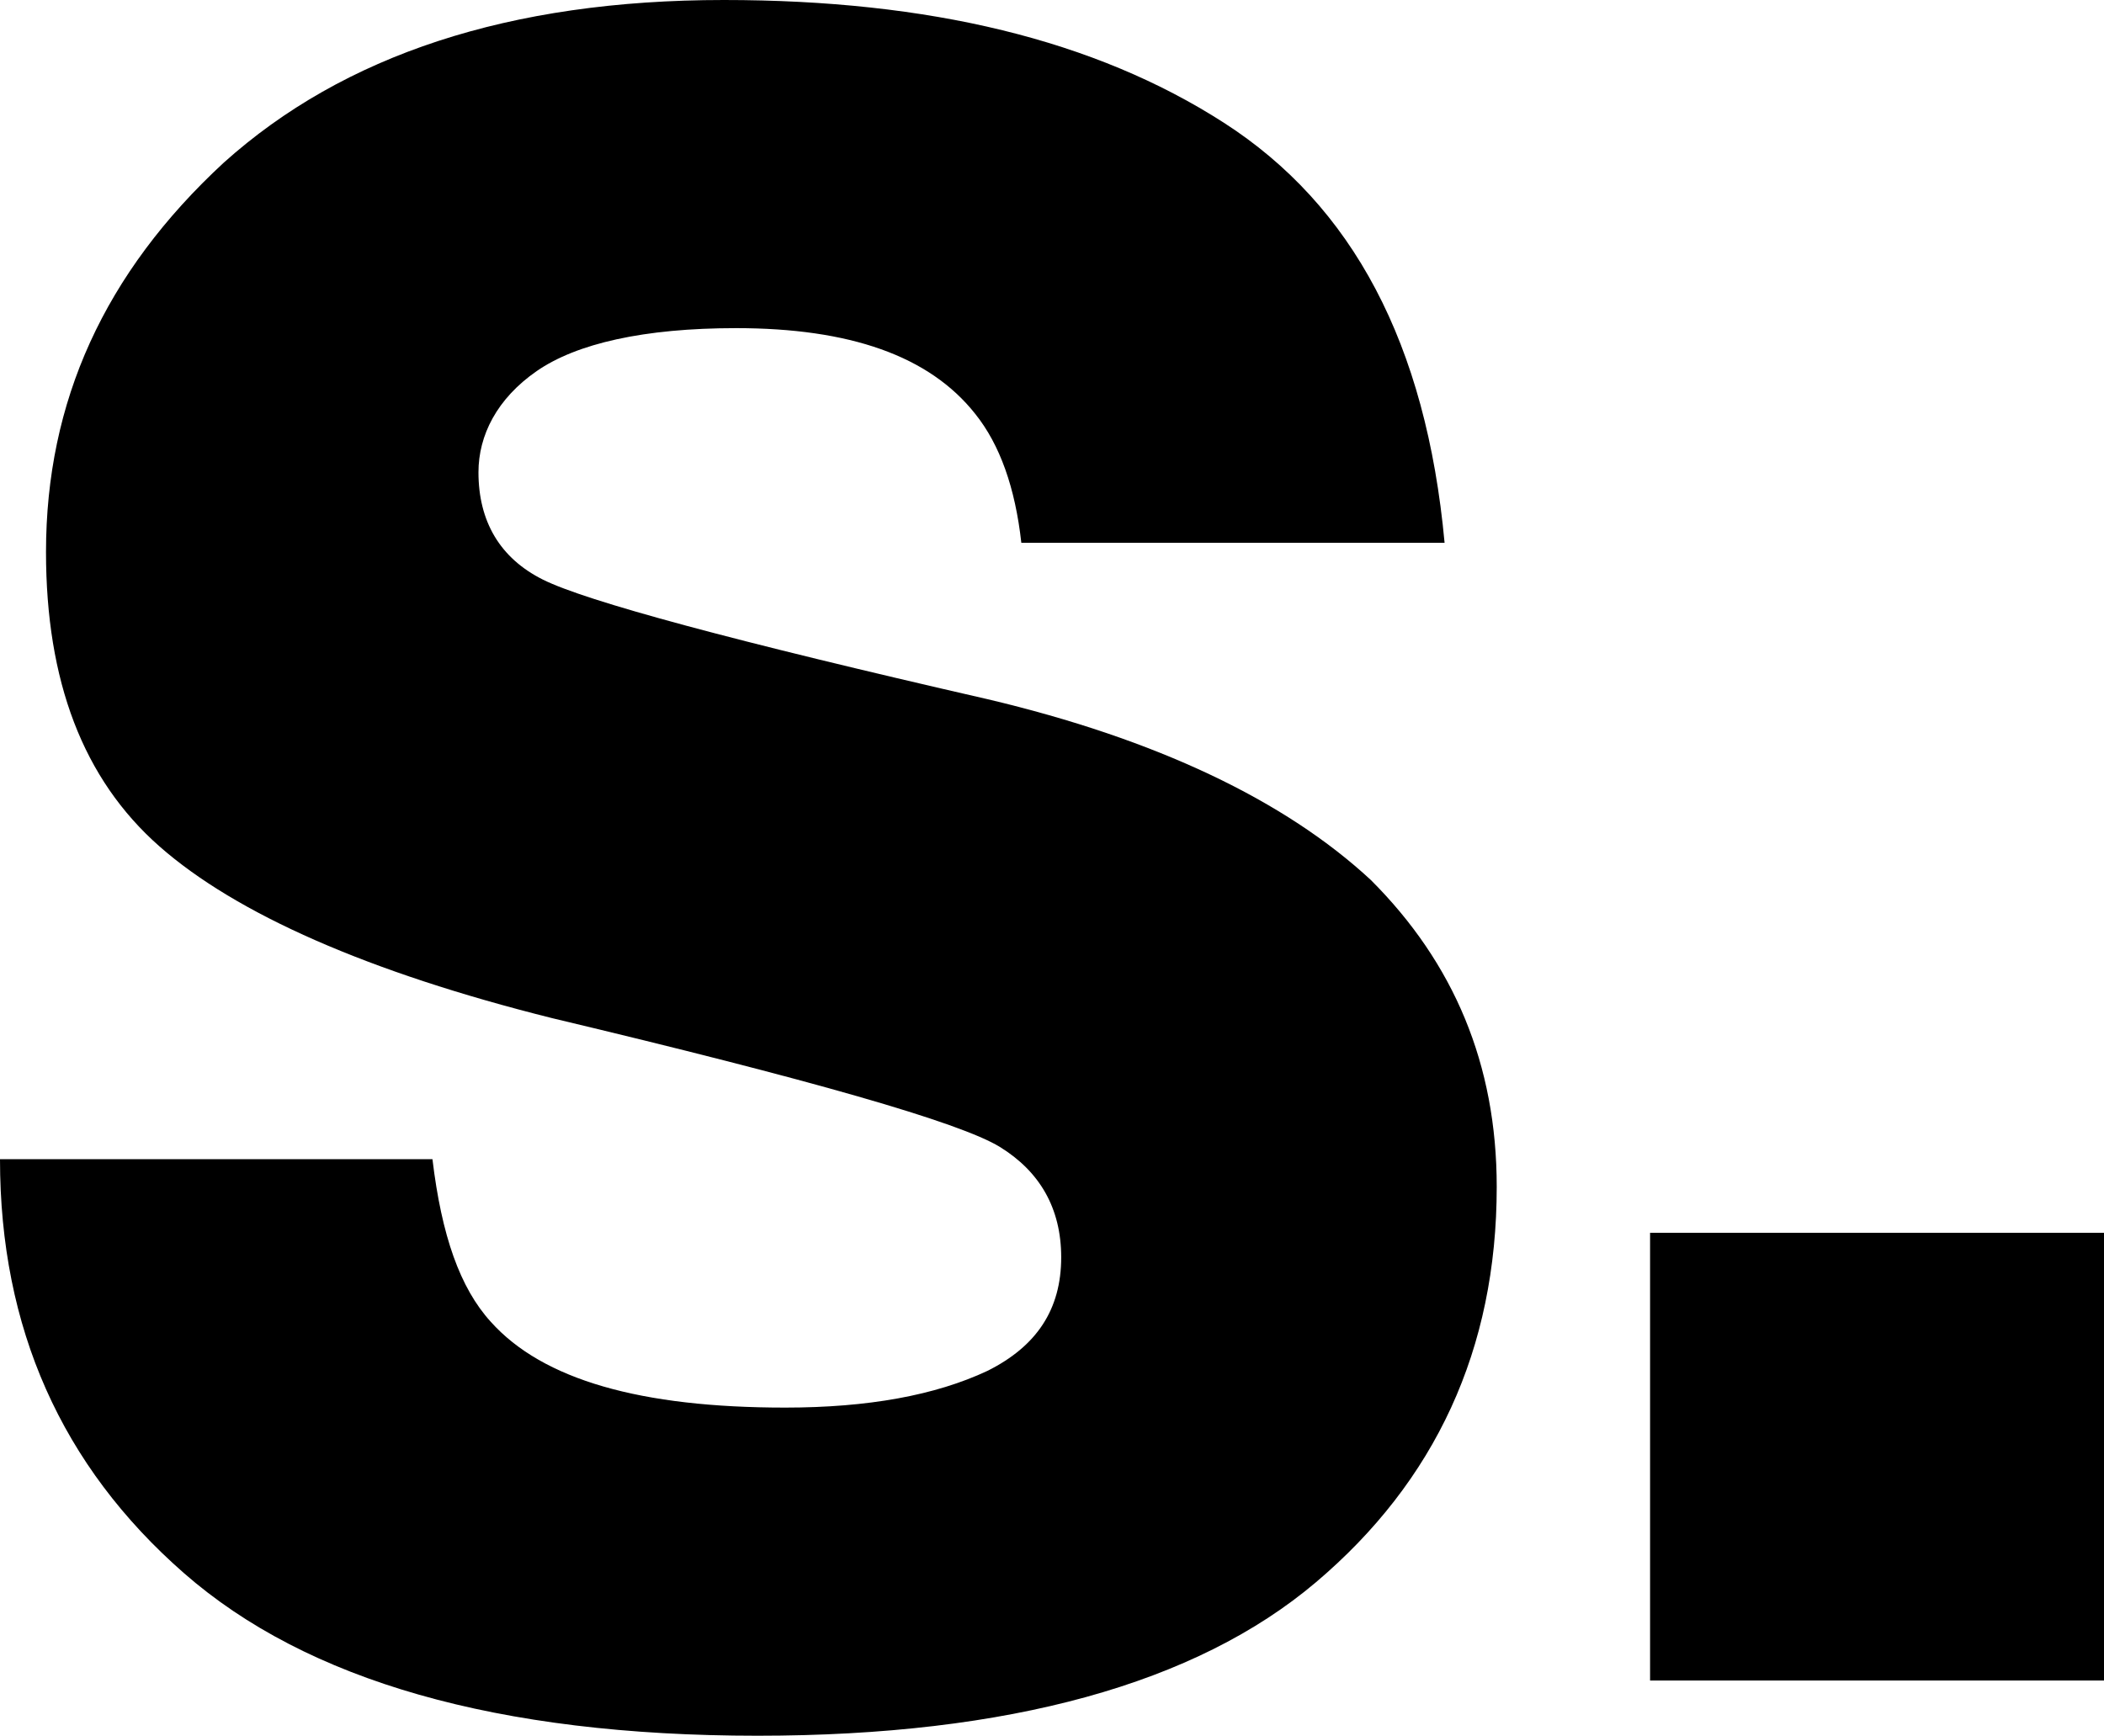 <?xml version="1.0" encoding="utf-8"?>
<!-- Generator: Adobe Illustrator 23.0.6, SVG Export Plug-In . SVG Version: 6.00 Build 0)  -->
<svg version="1.1" id="Layer_1" xmlns="http://www.w3.org/2000/svg" xmlns:xlink="http://www.w3.org/1999/xlink" x="0px" y="0px"
	 viewBox="0 0 68.6 56.6" style="enable-background:new 0 0 68.6 56.6;" xml:space="preserve">
<path d="M14.1,37.8c0.3,2.5,0.9,4.2,1.9,5.3c1.7,1.9,4.9,2.8,9.6,2.8c2.7,0,4.9-0.4,6.6-1.2c1.6-0.8,2.4-2,2.4-3.7
	c0-1.6-0.7-2.8-2-3.6s-6.2-2.2-14.6-4.2c-6-1.5-10.3-3.4-12.8-5.6c-2.5-2.2-3.7-5.4-3.7-9.6c0-4.9,1.9-9.1,5.8-12.7
	C11.2,1.8,16.6,0,23.6,0c6.7,0,12.1,1.3,16.3,4s6.6,7.2,7.2,13.7H33.3c-0.2-1.8-0.7-3.2-1.5-4.2c-1.5-1.9-4.1-2.8-7.8-2.8
	c-3,0-5.2,0.5-6.5,1.4s-1.9,2.1-1.9,3.3c0,1.6,0.7,2.8,2.1,3.5s6.2,2,14.5,3.9c5.5,1.3,9.7,3.3,12.5,5.9c2.7,2.7,4.1,6,4.1,10
	c0,5.3-2,9.6-5.9,12.9s-10,5-18.2,5c-8.5,0-14.7-1.8-18.7-5.3s-6-8-6-13.5H14.1z M53.8,40.2h14.8v14.6H53.8V40.2z"/>
</svg>

